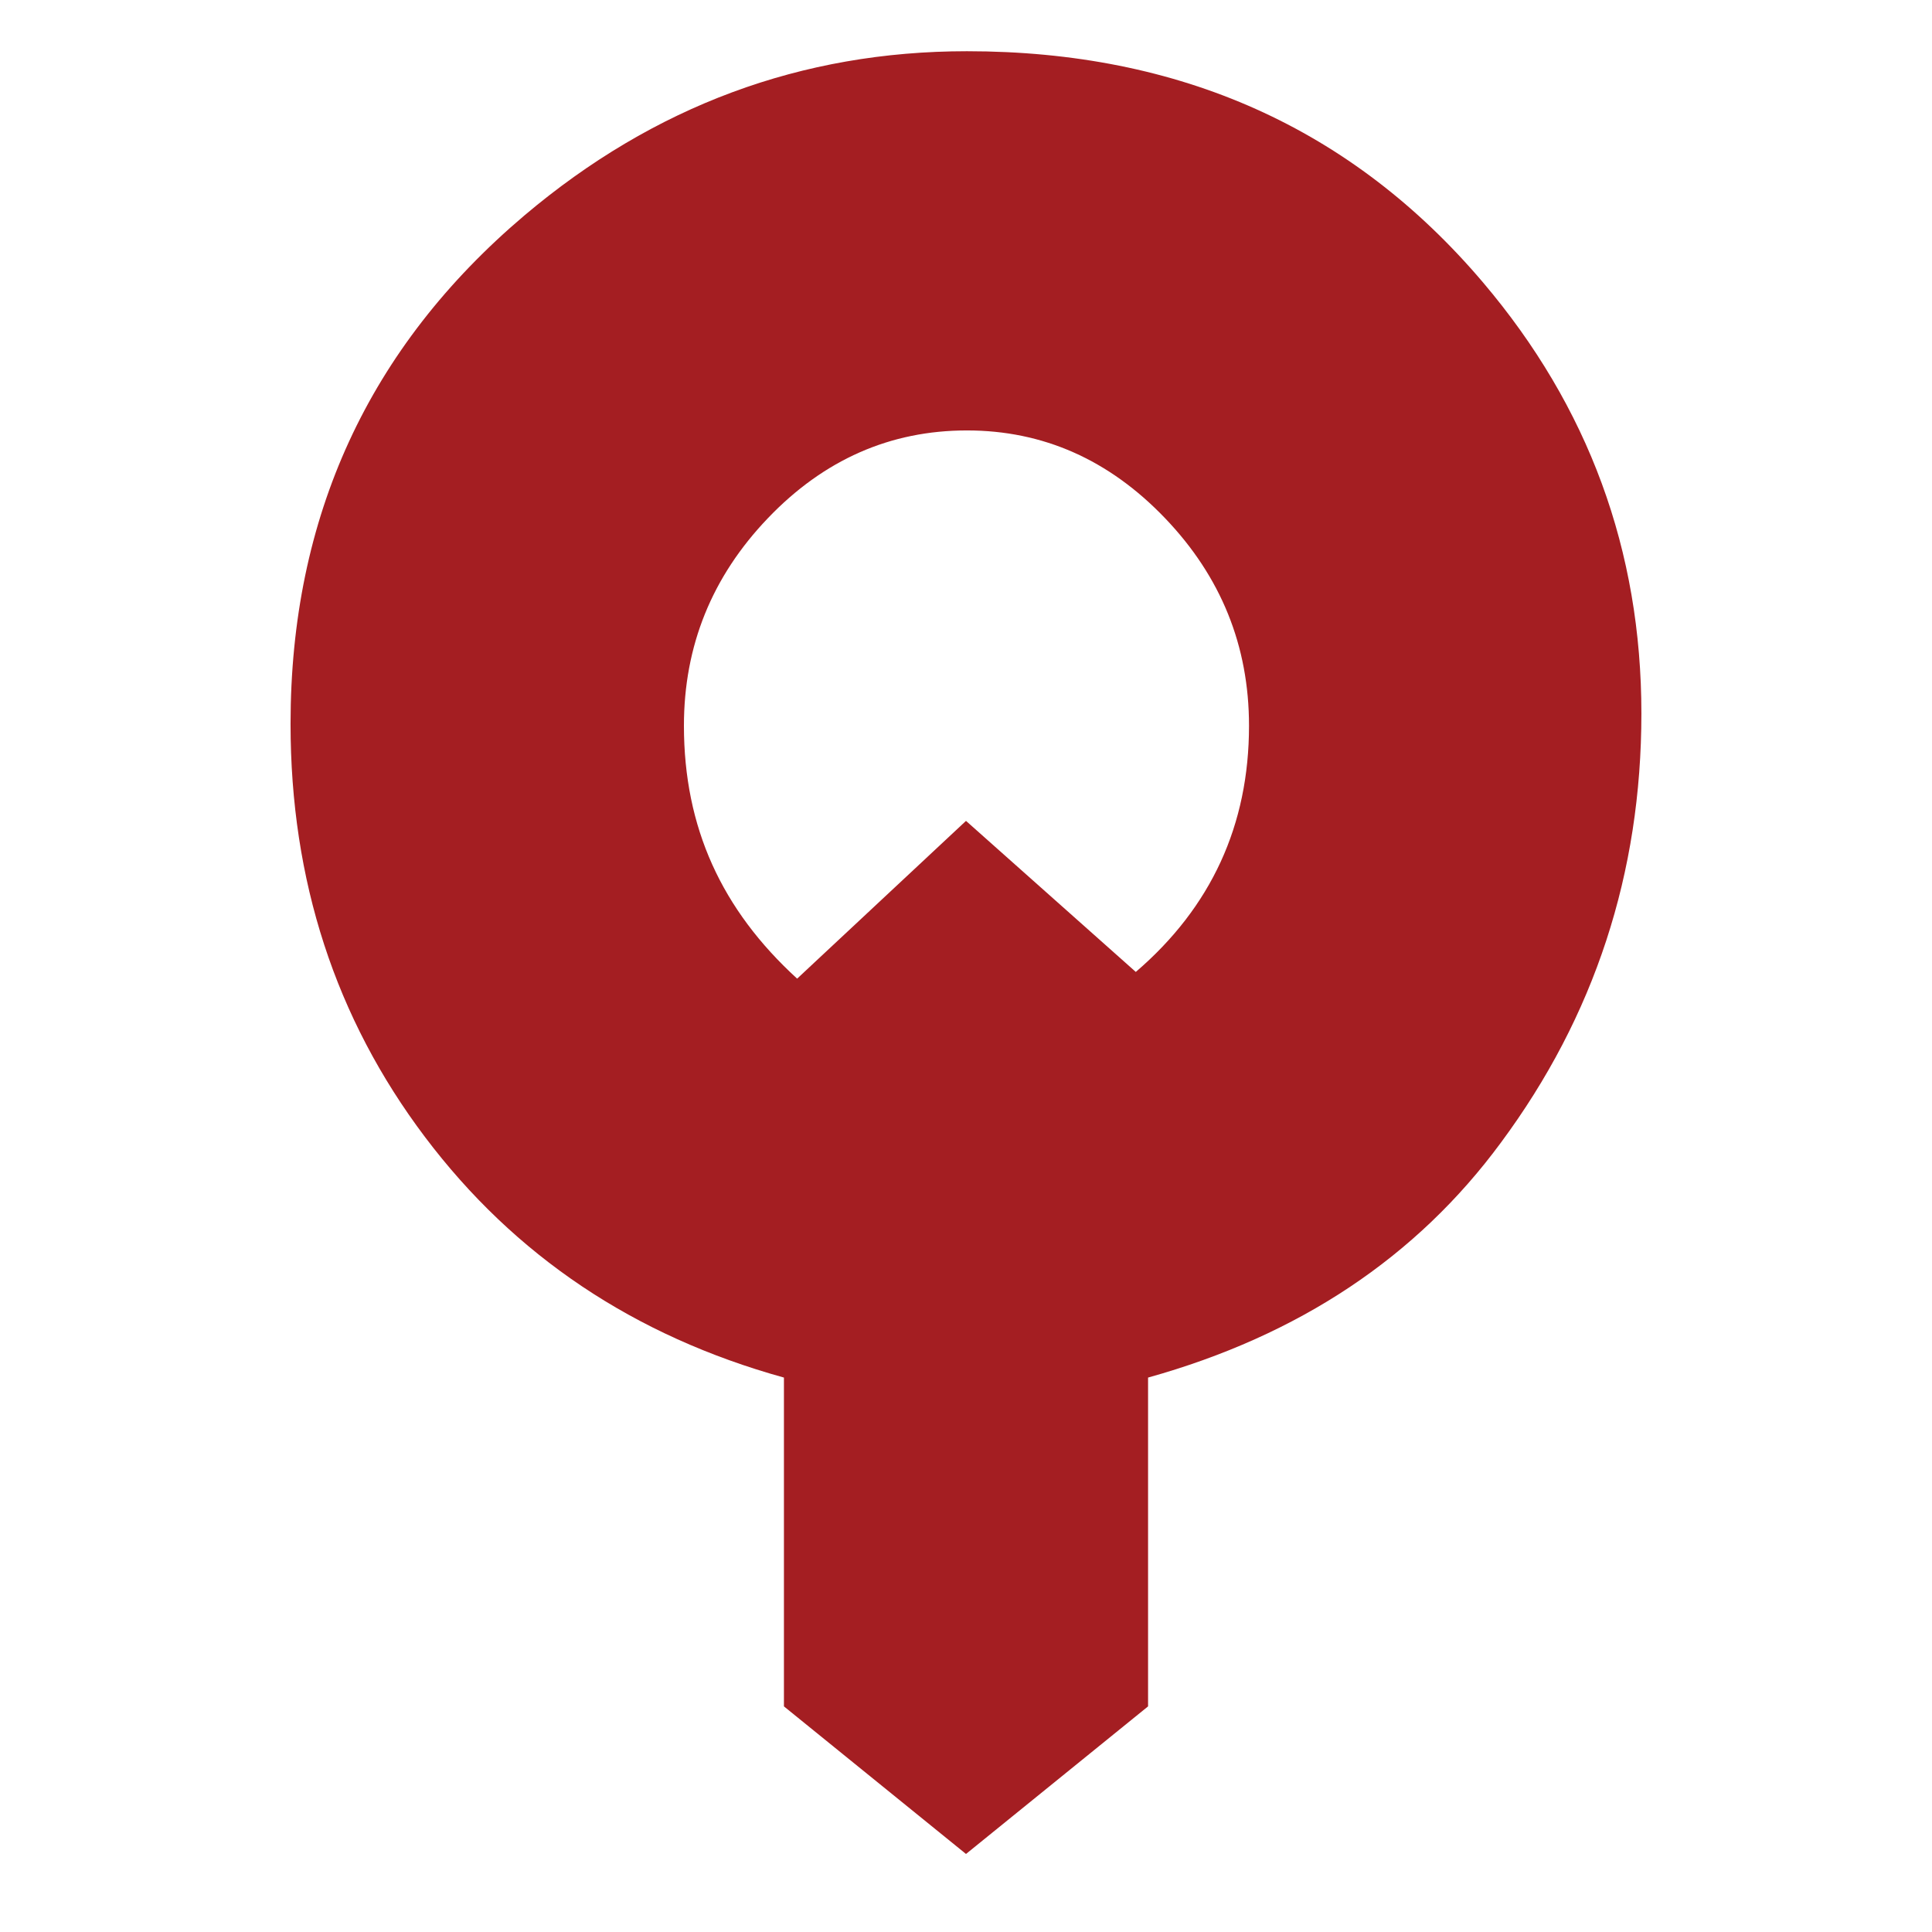 <?xml version="1.0" encoding="utf-8"?>
<!-- Generator: Adobe Illustrator 16.0.4, SVG Export Plug-In . SVG Version: 6.00 Build 0)  -->
<!DOCTYPE svg PUBLIC "-//W3C//DTD SVG 1.1//EN" "http://www.w3.org/Graphics/SVG/1.1/DTD/svg11.dtd">
<svg version="1.1" id="Layer_1" xmlns="http://www.w3.org/2000/svg" xmlns:xlink="http://www.w3.org/1999/xlink" x="0px" y="0px"
	 width="72px" height="72px" viewBox="-9 0 72 72" enable-background="new -9 0 72 72" xml:space="preserve">
<g id="Layer_4">
	<g>
		<path fill="#A41E22" d="M20.215,63.592V51.338c-5.578-1.547-10.037-4.535-13.377-8.965c-3.34-4.43-5.01-9.562-5.01-15.398
			c0-7.711,2.906-14.027,8.719-18.949c4.828-4.078,10.324-6.117,16.488-6.117c7.945,0,14.355,2.871,19.23,8.613
			c3.938,4.641,5.905,9.996,5.905,16.066c0,5.953-1.746,11.285-5.237,15.996c-3.142,4.266-7.523,7.184-13.148,8.754v12.254
			L27,69.092L20.215,63.592z M27,30.592l6.328,5.629c2.812-2.414,4.219-5.473,4.219-9.176c0-2.977-1.043-5.555-3.129-7.734
			s-4.547-3.27-7.383-3.27c-2.859,0-5.332,1.09-7.418,3.27c-2.086,2.18-3.129,4.758-3.129,7.734c0,3.797,1.406,6.855,4.219,9.426"/>
	</g>
</g>
</svg>
